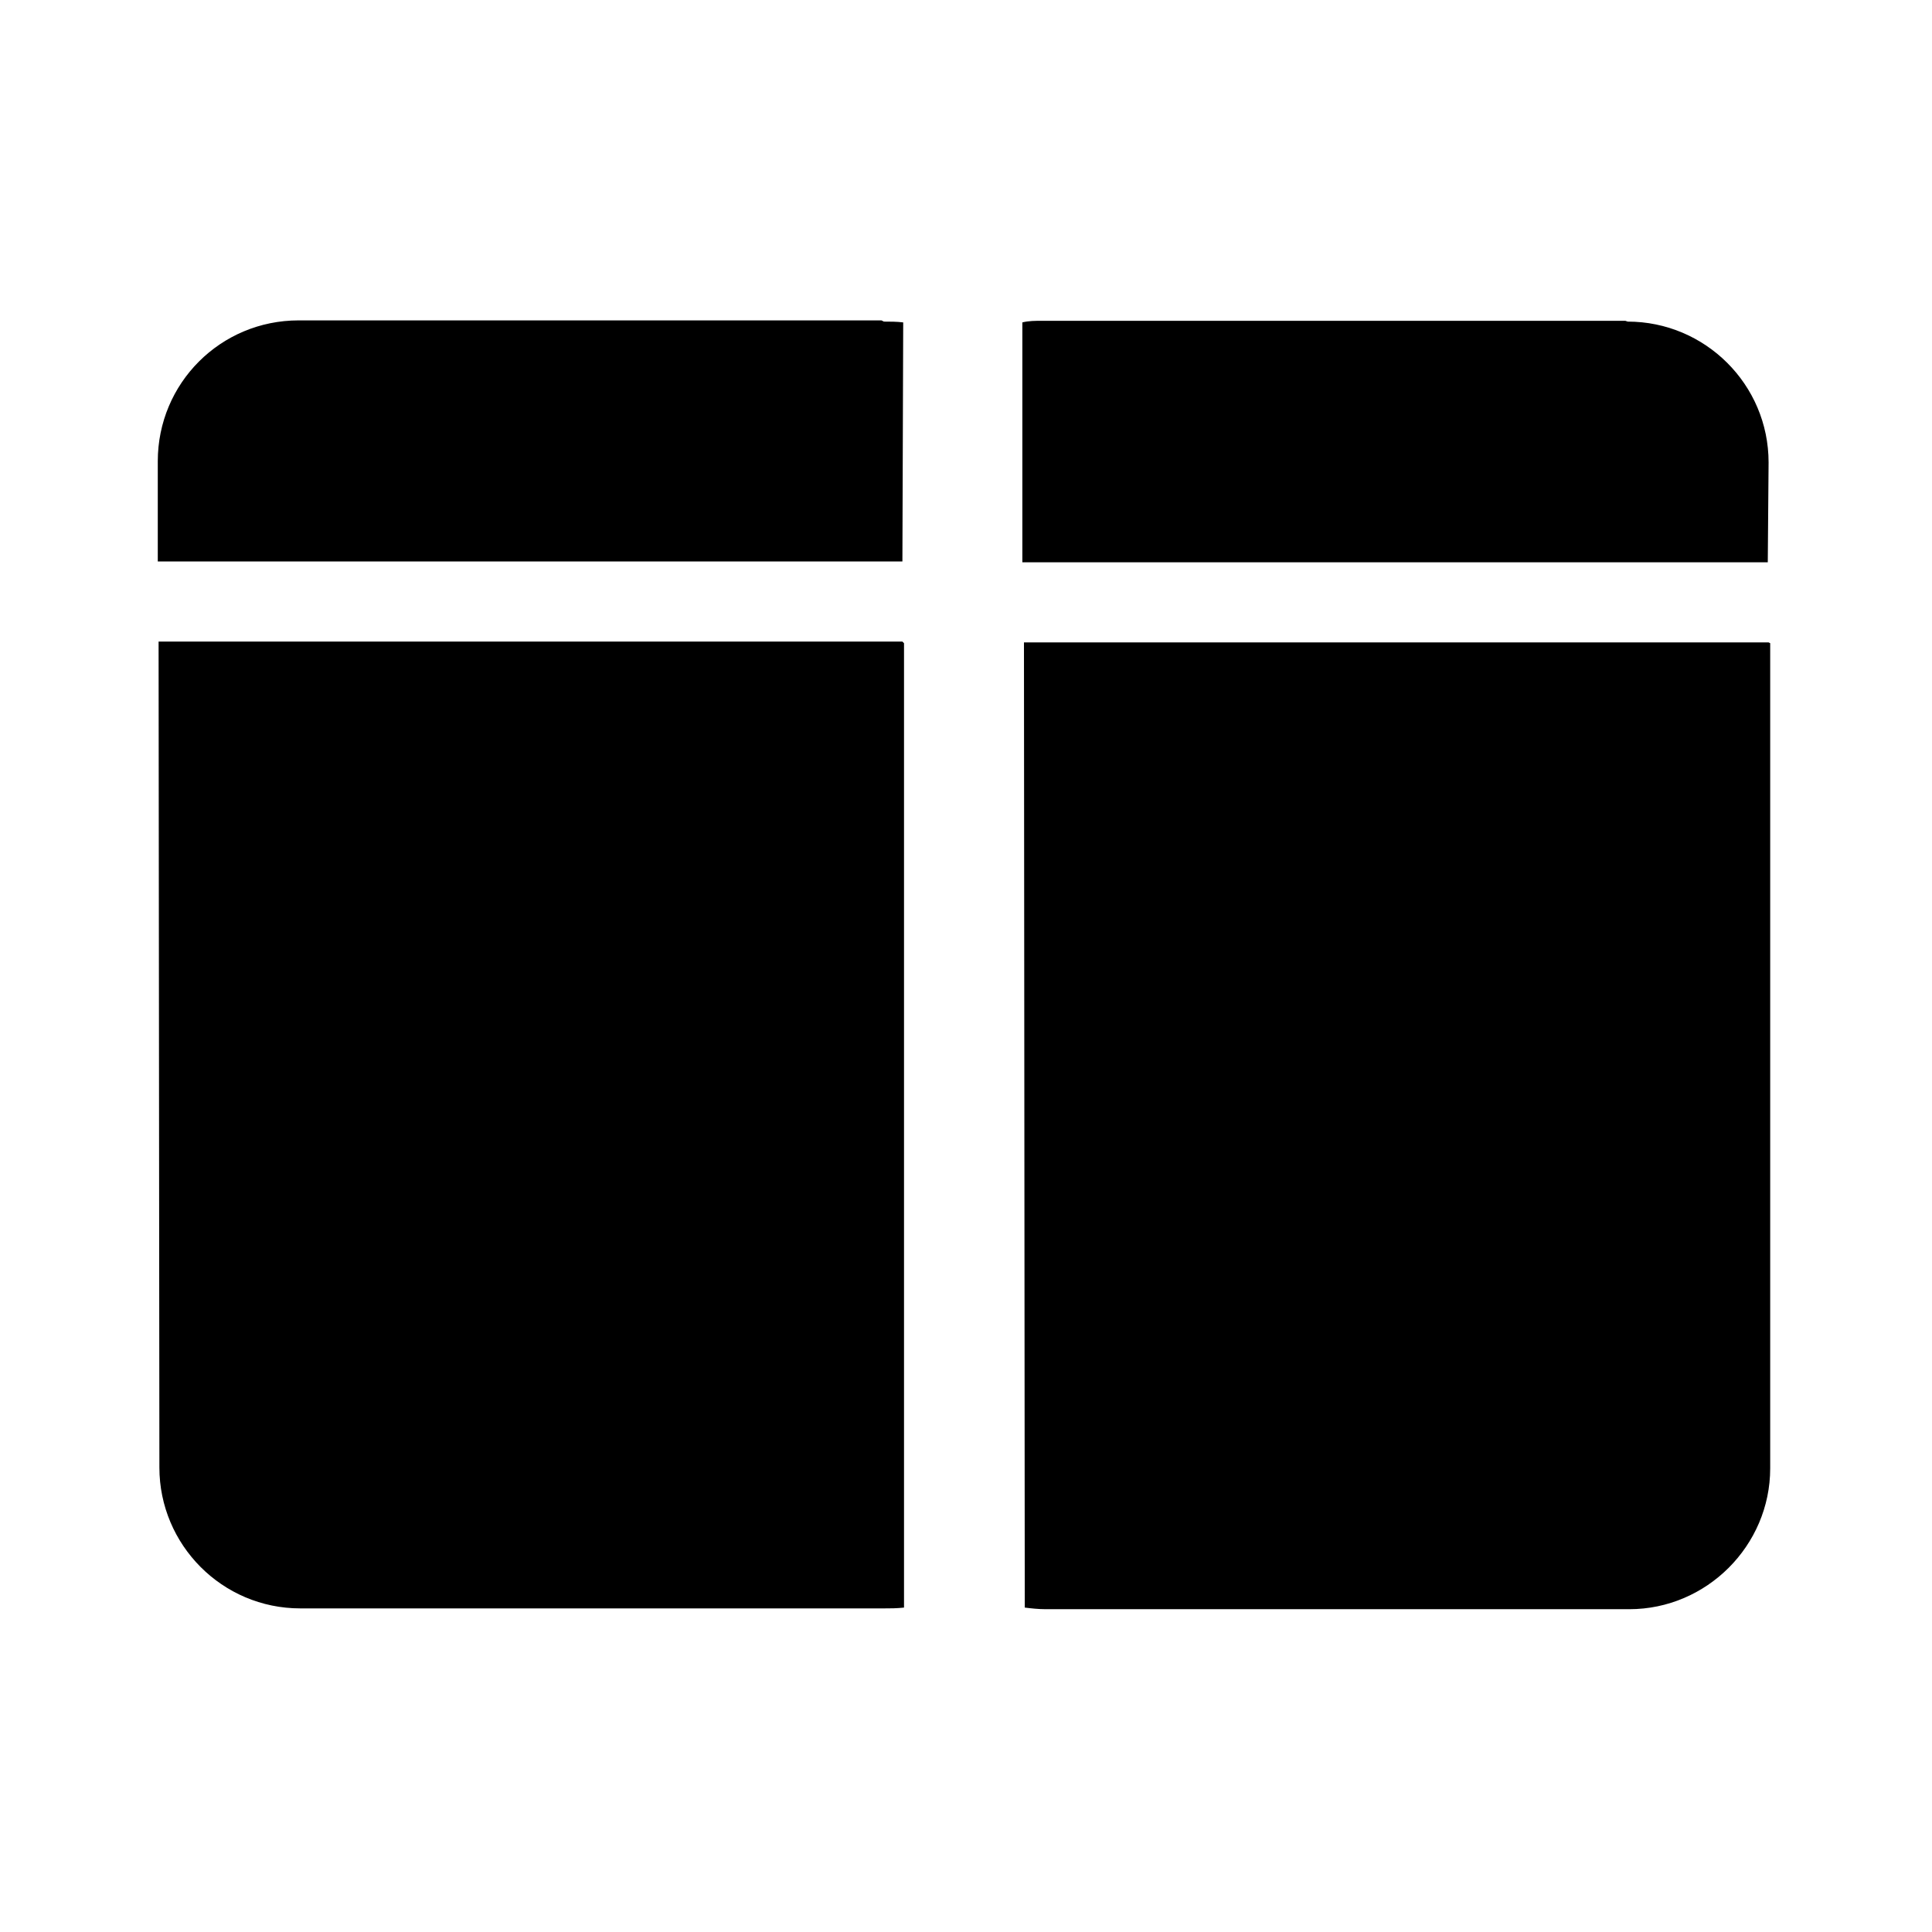 <svg viewBox="0 0 24 24" xmlns="http://www.w3.org/2000/svg"><path fill="currentColor" d="M21.99 7.99l0 10.25c0 .96-.79 1.75-1.75 1.75h-7.25c-.09 0-.18-.01-.26-.02l-.01-11.99h9.25Zm-10.76 0l0 11.98c-.09.01-.17.01-.25.01H3.73c-.97 0-1.75-.79-1.75-1.75L1.97 7.97h9.24Zm-.25-3.995c.08 0 .16 0 .24.01l-.01 2.97H1.96l0-1.245c0-.97.78-1.75 1.75-1.75h7.24Zm9.24 0c.96 0 1.75.78 1.75 1.75l-.01 1.24H12.7l0-2.98c.08-.02.16-.02.25-.02h7.24Z"/></svg>